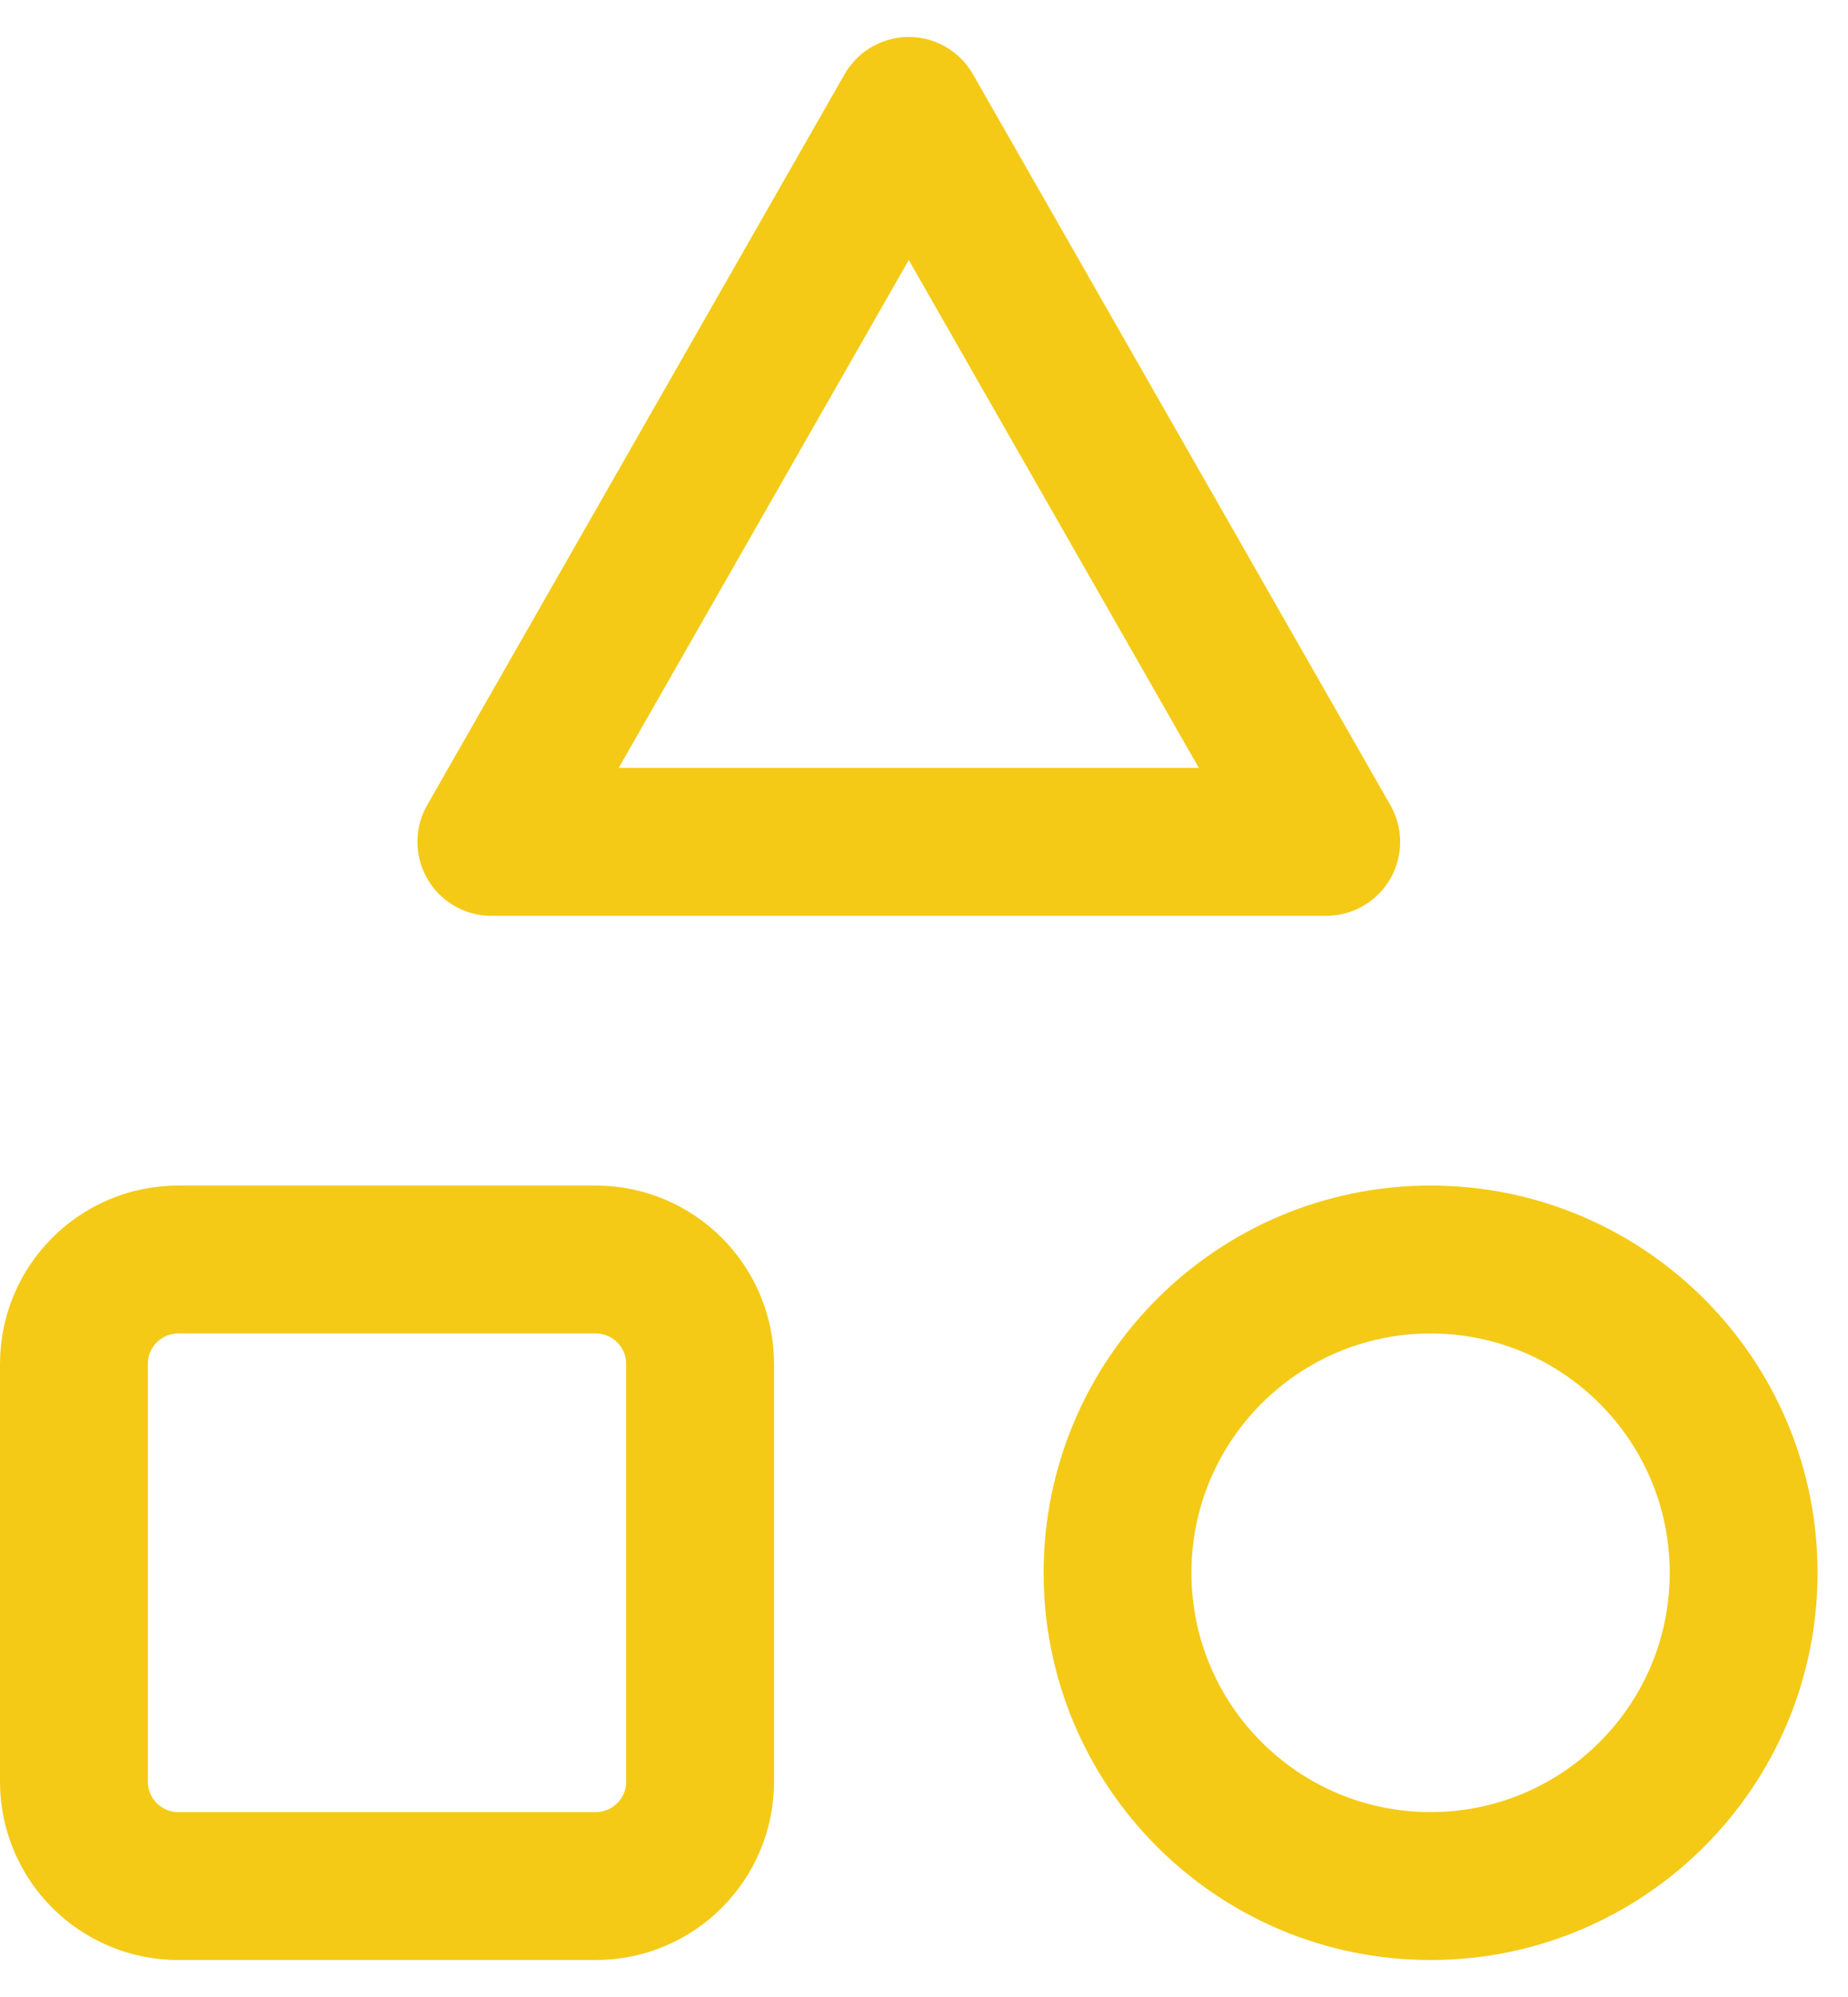 <svg width="25" height="27" viewBox="0 0 25 27" fill="none" xmlns="http://www.w3.org/2000/svg">
<path d="M12.294 1.5L6.647 11.382H17.941L12.294 1.5Z" stroke="#F4CA17" stroke-width="2" stroke-linecap="round" stroke-linejoin="round"/>
<path d="M19.353 25.5C21.692 25.5 23.588 23.604 23.588 21.265C23.588 18.926 21.692 17.029 19.353 17.029C17.014 17.029 15.118 18.926 15.118 21.265C15.118 23.604 17.014 25.5 19.353 25.5Z" stroke="#F4CA17" stroke-width="2" stroke-linecap="round" stroke-linejoin="round"/>
<path d="M8.059 17.029H2.412C1.632 17.029 1 17.662 1 18.441V24.088C1 24.868 1.632 25.5 2.412 25.5H8.059C8.839 25.5 9.471 24.868 9.471 24.088V18.441C9.471 17.662 8.839 17.029 8.059 17.029Z" stroke="#F4CA17" stroke-width="2" stroke-linecap="round" stroke-linejoin="round"/>
</svg>

